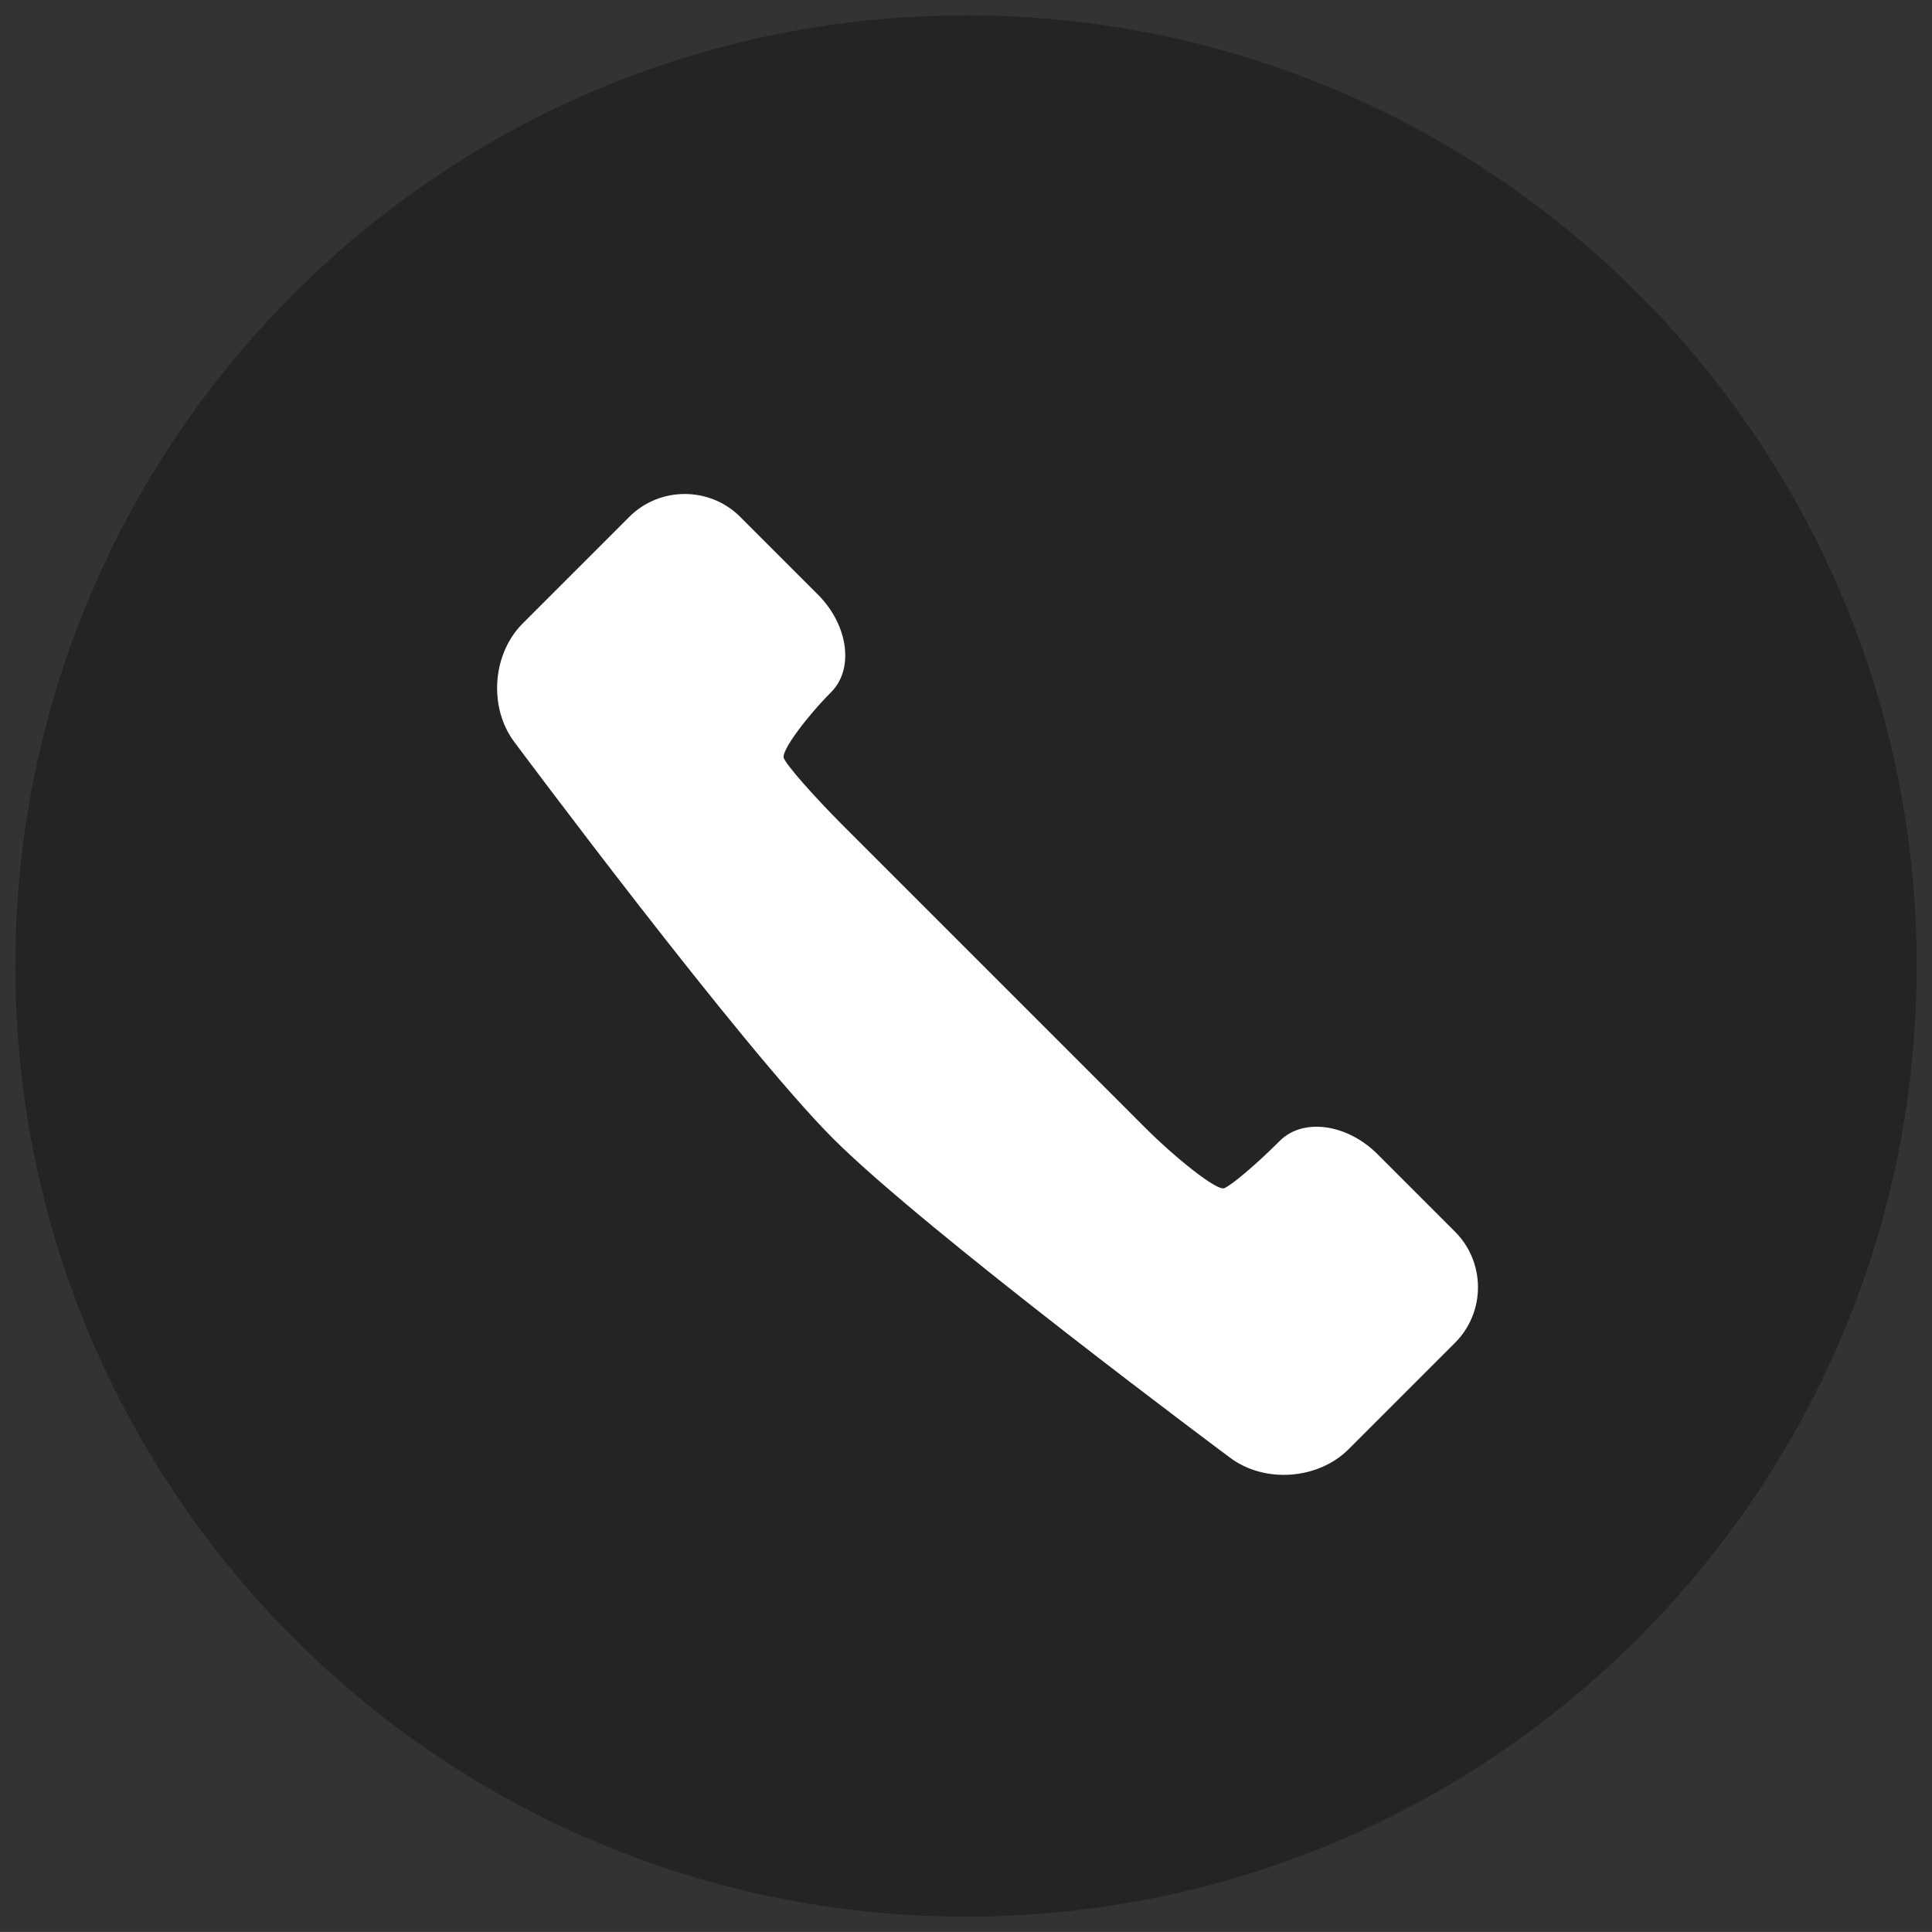 <?xml version="1.0" encoding="utf-8"?>
<!-- Generator: Adobe Illustrator 15.0.0, SVG Export Plug-In . SVG Version: 6.00 Build 0)  -->
<!DOCTYPE svg PUBLIC "-//W3C//DTD SVG 1.1//EN" "http://www.w3.org/Graphics/SVG/1.1/DTD/svg11.dtd">
<svg version="1.1" xmlns="http://www.w3.org/2000/svg" xmlns:xlink="http://www.w3.org/1999/xlink" x="0px" y="0px"
	 width="125.982px" height="125.98px" viewBox="0 0 125.982 125.98" enable-background="new 0 0 125.982 125.98"
	 xml:space="preserve">
<rect x="0" y="0" width="125.982" height="125.98" fill="#333333" stroke="none"/>
<g id="Layer_1">
	<g opacity="0.3">
		<path d="M124.983,62.987c0,34.237-27.756,61.993-61.992,61.993C28.752,124.98,1,97.224,1,62.987C1,28.748,28.752,1,62.99,1
			C97.227,1,124.983,28.748,124.983,62.987z"/>
	</g>
	<path fill="#40A4BF" d="M27.086,102.256"/>
	<path fill="#40A4BF" d="M27.086,102.256"/>
	<path fill="#FFFFFF" d="M80.219,95.061c2.257,1.68,5.731,1.427,7.721-0.562l6.944-6.944c1.989-1.989,1.989-5.245-0.001-7.234
		l-5.061-5.061c-1.99-1.989-4.857-2.379-6.371-0.865c-1.514,1.515-3.146,2.902-3.625,3.086c-0.48,0.184-3.167-1.961-5.156-3.95
		L55.059,53.92c-1.99-1.99-3.768-4.011-3.95-4.491c-0.183-0.48,1.571-2.777,3.085-4.292c1.514-1.514,1.125-4.381-0.865-6.371
		l-5.061-5.061c-1.99-1.99-5.246-1.99-7.235,0l-6.943,6.942c-1.99,1.99-2.243,5.464-0.563,7.722c0,0,14.786,19.864,20.808,25.885
		C60.357,80.278,80.219,95.061,80.219,95.061z"/>
</g>
<g id="Layer_2">
</g>
</svg>
